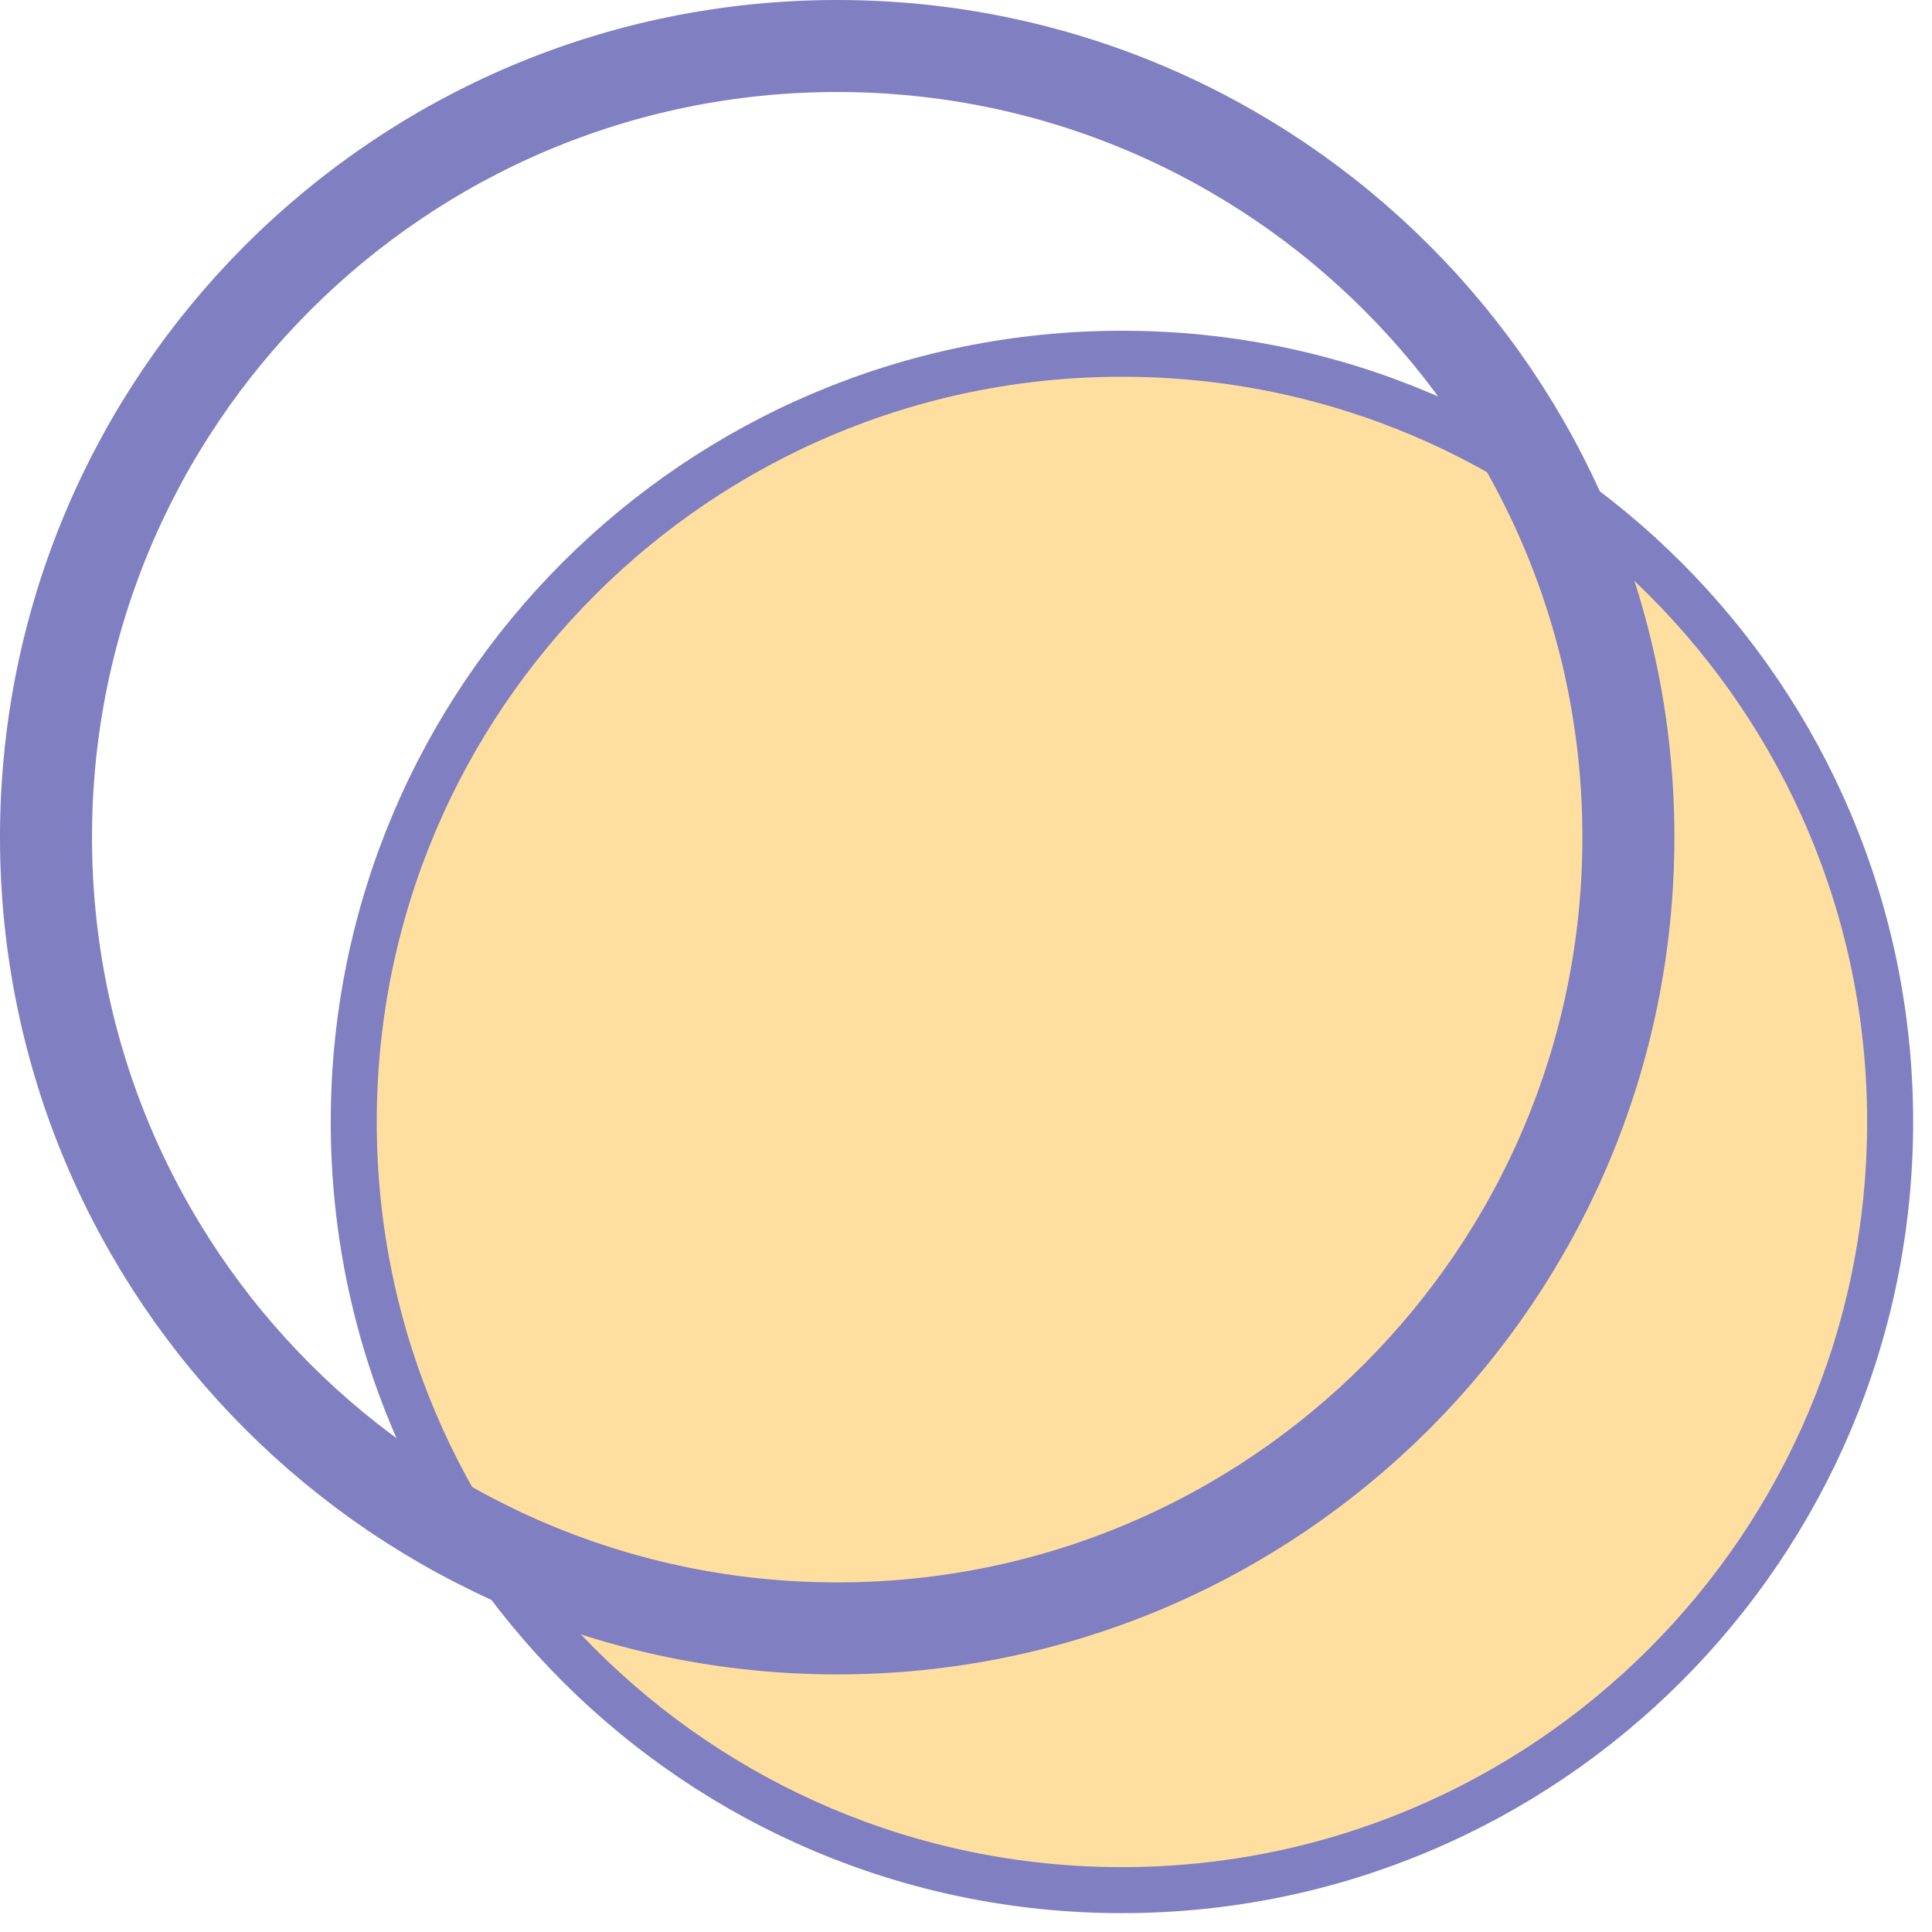<svg width="42" height="42" viewBox="0 0 42 42" fill="none" xmlns="http://www.w3.org/2000/svg">
<g opacity="0.5">
<path d="M41.09 24.39C41.09 33.613 33.613 41.09 24.39 41.09C15.167 41.09 7.69 33.613 7.69 24.39C7.69 15.167 15.167 7.69 24.39 7.69C33.613 7.69 41.09 15.167 41.09 24.39Z" fill="#FDC041" stroke="#000086"/>
<path d="M18.2 35.4C27.699 35.4 35.4 27.699 35.4 18.2C35.4 8.701 27.699 1 18.2 1C8.701 1 1 8.701 1 18.2C1 27.699 8.701 35.4 18.2 35.4Z" stroke="#000086" stroke-width="2" stroke-miterlimit="10" stroke-linecap="round" stroke-linejoin="round"/>
</g>
</svg>
